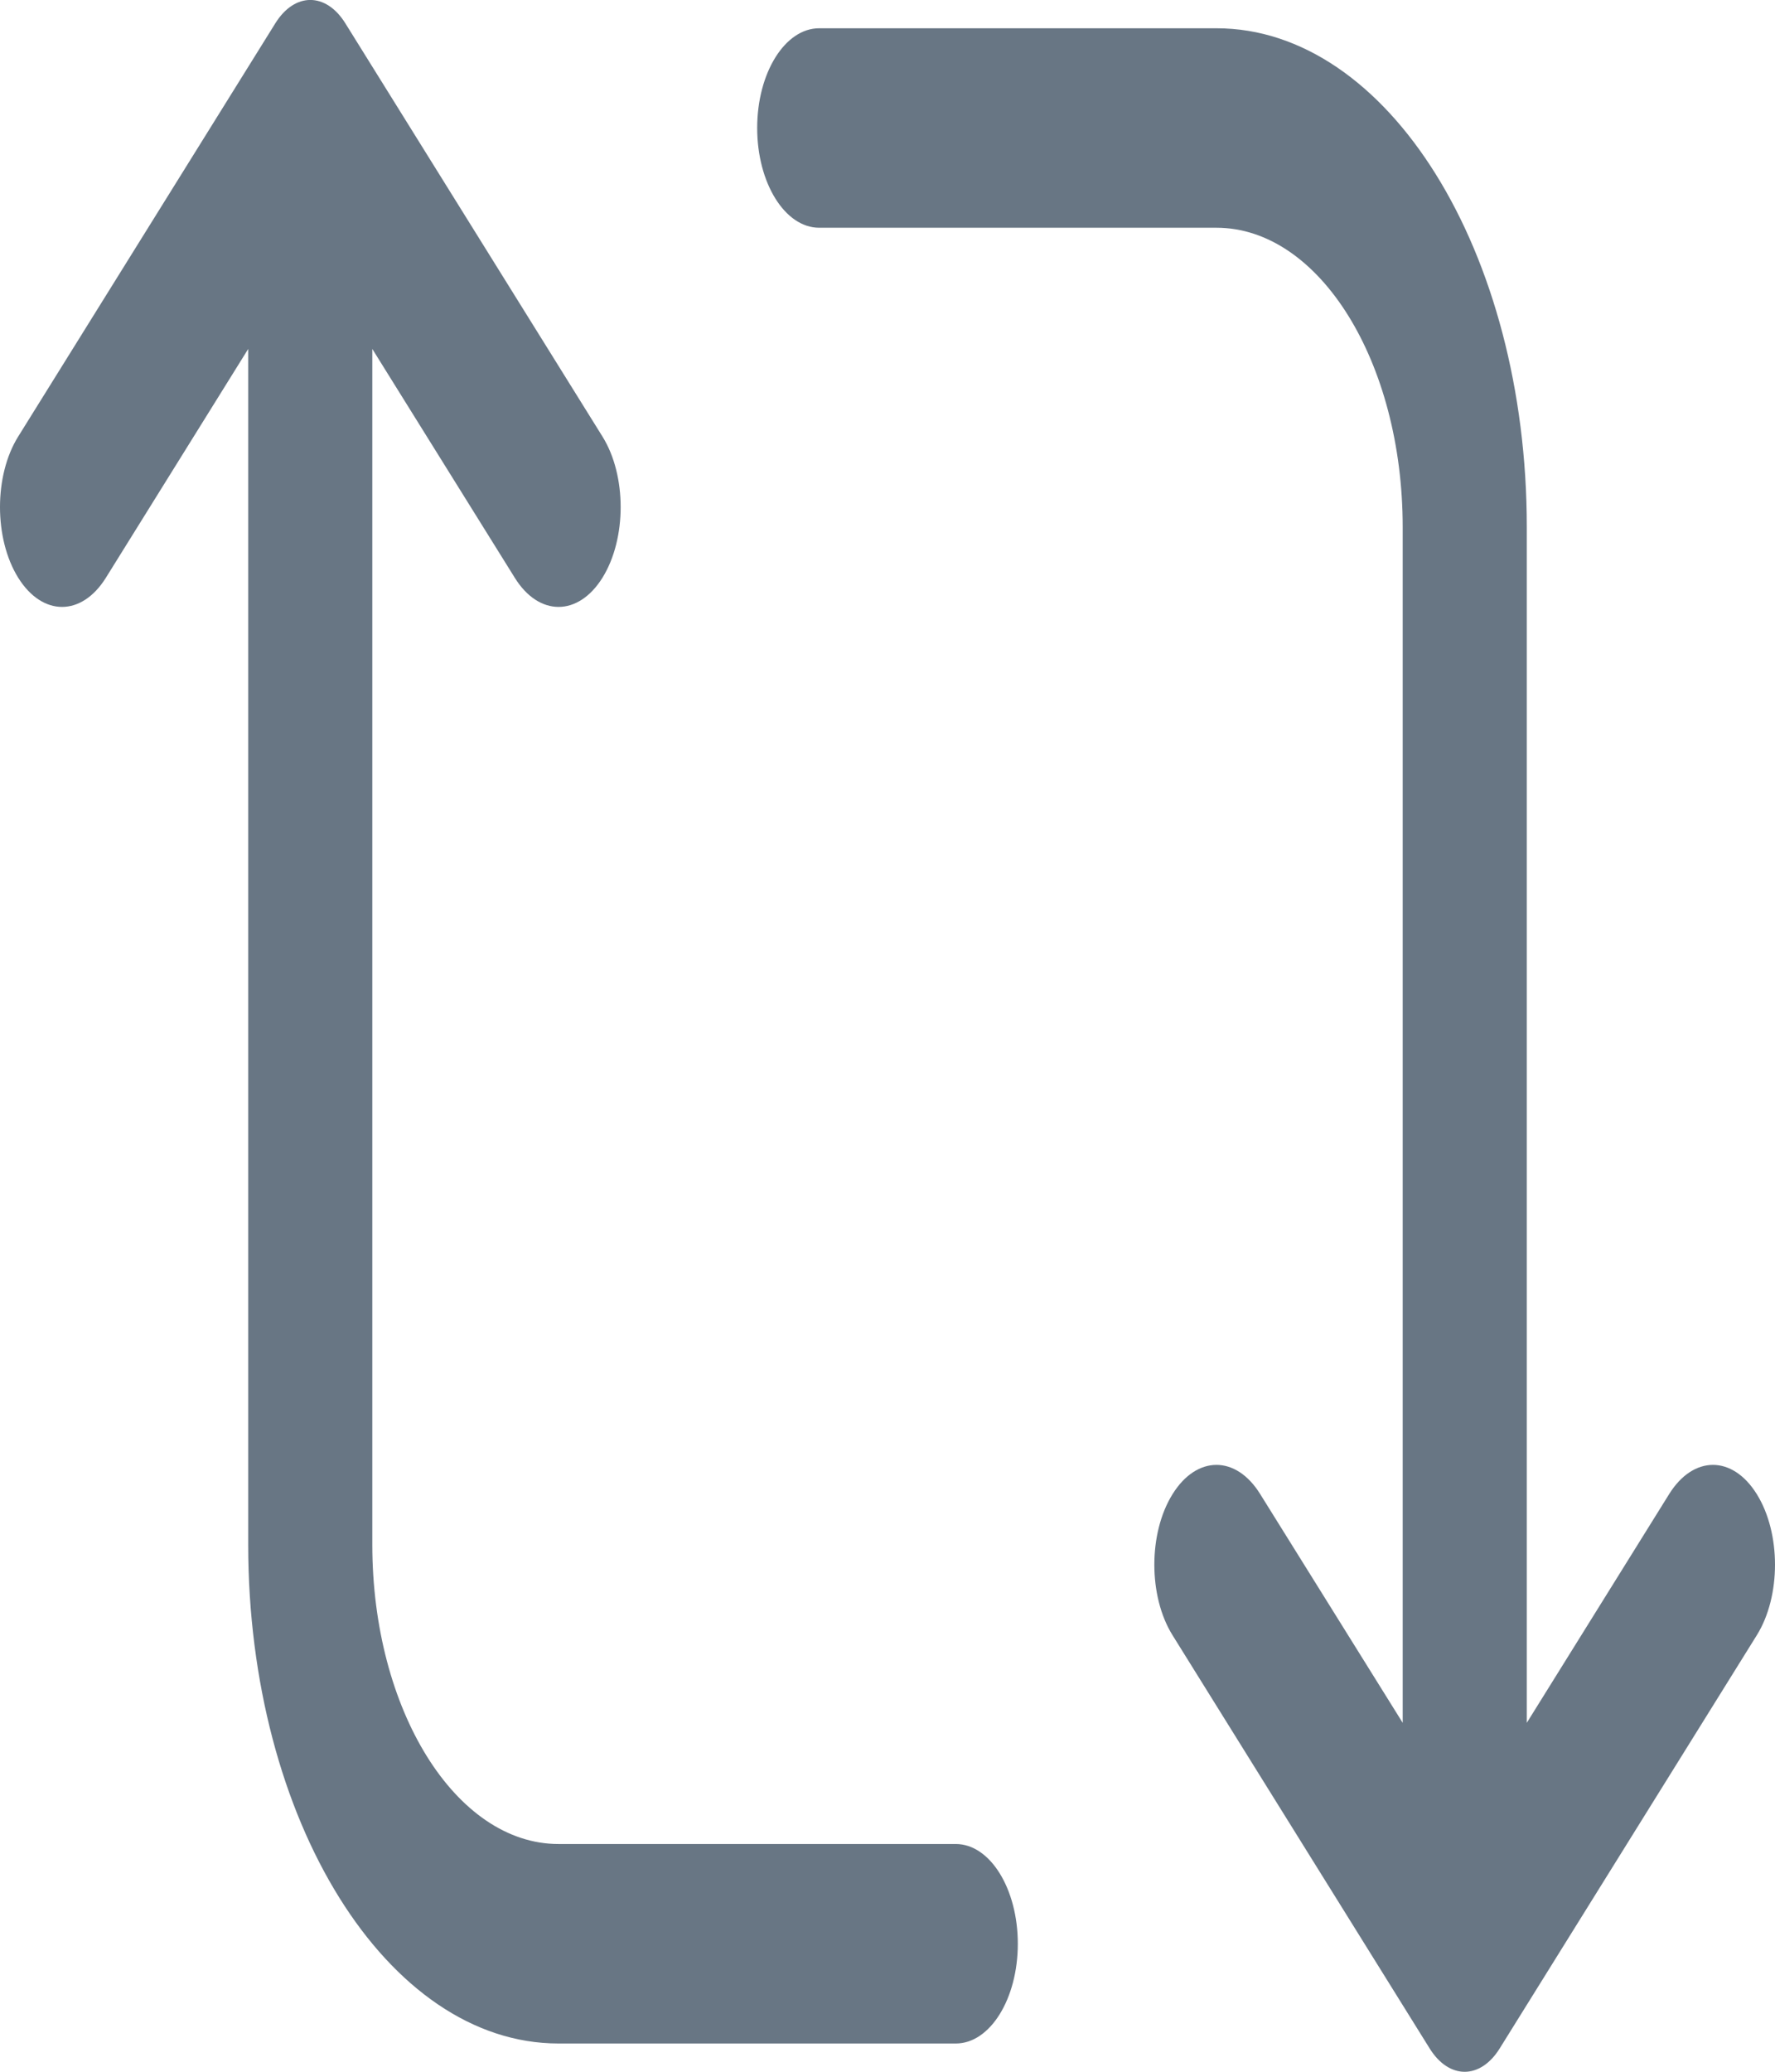 <svg width="12" height="14" viewBox="0 0 12 14" fill="none" xmlns="http://www.w3.org/2000/svg">
<path d="M2.335 0.158C2.204 -0.053 1.992 -0.053 1.861 0.158L0.123 2.95C-0.041 3.213 -0.041 3.64 0.123 3.904C0.287 4.167 0.552 4.167 0.716 3.904L1.678 2.358V10.438C1.678 12.3 2.618 13.809 3.776 13.809H6.462C6.693 13.809 6.881 13.508 6.881 13.135C6.881 12.763 6.693 12.461 6.462 12.461H3.776C3.081 12.461 2.517 11.555 2.517 10.438V2.358L3.48 3.904C3.643 4.167 3.909 4.167 4.073 3.904C4.237 3.64 4.237 3.213 4.073 2.95L2.335 0.158Z" fill="#687684"/>
<path d="M9.665 13.842C9.796 14.053 10.008 14.053 10.139 13.842L11.877 11.05C12.041 10.787 12.041 10.36 11.877 10.097C11.713 9.833 11.448 9.833 11.284 10.097L10.322 11.642V3.562C10.322 1.7 9.382 0.191 8.224 0.191H5.538C5.307 0.191 5.119 0.492 5.119 0.865C5.119 1.237 5.307 1.539 5.538 1.539H8.224C8.919 1.539 9.483 2.445 9.483 3.562V11.642L8.52 10.097C8.357 9.833 8.091 9.833 7.927 10.097C7.763 10.36 7.763 10.787 7.927 11.05L9.665 13.842Z" fill="#687684"/>
</svg>

